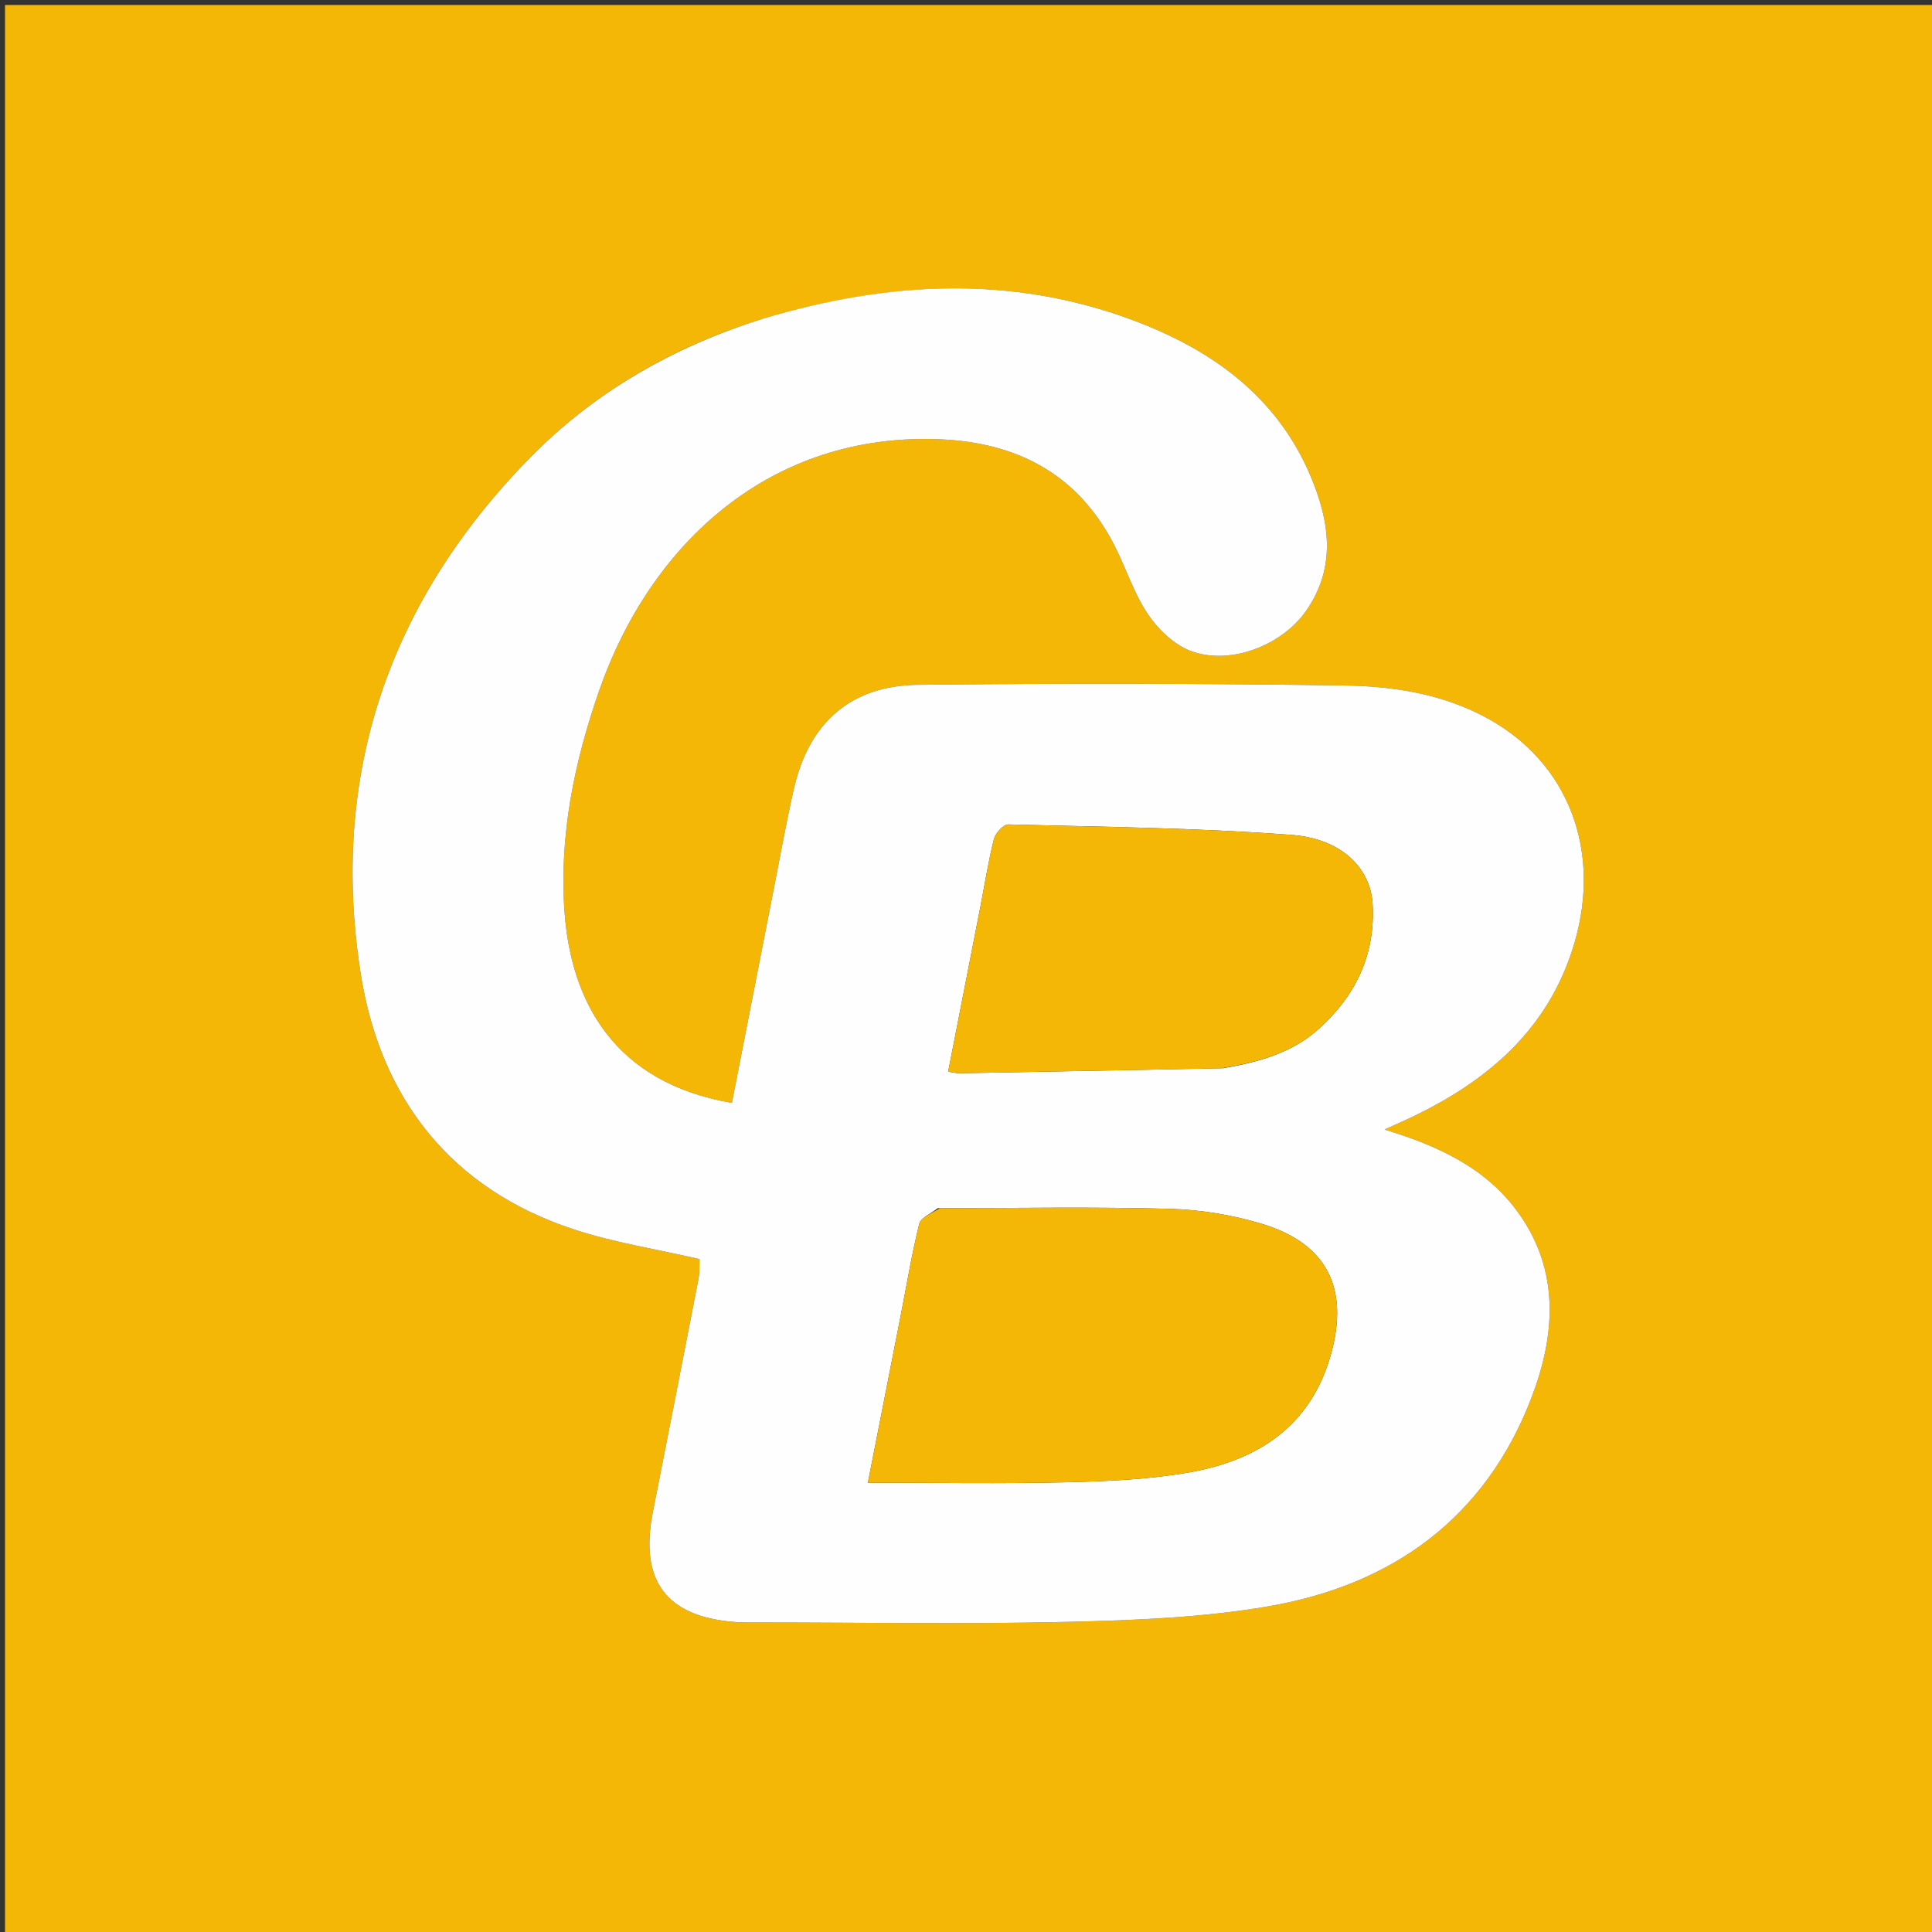 <svg version="1.1" id="Layer_1" xmlns="http://www.w3.org/2000/svg" xmlns:xlink="http://www.w3.org/1999/xlink" x="0px" y="0px"
	 width="100%" viewBox="0 0 387 387" enable-background="new 0 0 387 387" xml:space="preserve">
<rect x="0" y="0" width="387" height="387" fill="#333333" stroke="none"/>
<path fill="#F4B706" opacity="1" stroke="none" 
	d="
M261,388 
	C174,388 87.5,388 1,388 
	C1,259 1,130 1,1 
	C130,1 259,1 388,1 
	C388,130 388,259 388,388 
	C345.833,388 303.667,388 261,388 
M152.414,63.978 
	C134.852,69.487 119.176,78.475 106.322,91.532 
	C77.992,120.31 65.952,155.119 72.257,195.067 
	C76.189,219.985 90.281,238.185 115.074,246.297 
	C123.128,248.932 131.616,250.241 140.136,252.21 
	C140.086,253.228 140.189,254.748 139.91,256.194 
	C136.899,271.775 133.839,287.346 130.768,302.915 
	C128.051,316.689 133.499,323.918 147.422,324.915 
	C149.082,325.034 150.754,324.998 152.42,324.998 
	C172.917,325.004 193.424,325.364 213.91,324.875 
	C227.301,324.555 240.841,324.034 254,321.774 
	C278.933,317.493 297.6,304.051 306.828,279.815 
	C311.507,267.526 312.478,254.791 304.349,243.224 
	C298.028,234.228 288.547,229.651 277.324,226.258 
	C279.642,225.208 281.095,224.577 282.525,223.898 
	C298.065,216.518 310.331,206.11 315.387,188.849 
	C320.809,170.343 314.197,152.876 298.126,143.976 
	C289.191,139.029 279.253,137.455 269.341,137.311 
	C240.851,136.897 212.349,136.852 183.858,137.176 
	C170.398,137.329 162.045,144.801 159.04,157.942 
	C157.53,164.547 156.337,171.224 155.031,177.875 
	C152.211,192.229 149.411,206.587 146.605,220.929 
	C122.96,216.88 114.37,200.566 113.081,182.669 
	C111.985,167.441 115.021,152.684 120.014,138.356 
	C130.387,108.584 154.606,86.559 188.354,87.999 
	C203.942,88.664 216.015,95.097 223.272,109.327 
	C225.599,113.891 227.15,118.935 229.998,123.118 
	C232.085,126.183 235.332,129.259 238.727,130.472 
	C246.584,133.279 256.867,129.226 261.656,122.318 
	C267.719,113.572 266.345,104.422 262.53,95.386 
	C255.724,79.265 242.581,69.969 226.908,64.124 
	C202.486,55.017 177.795,56.371 152.414,63.978 
z"/>
<path fill="#FFFEFE" opacity="1" stroke="none" 
	d="
M152.794,63.848 
	C177.795,56.371 202.486,55.017 226.908,64.124 
	C242.581,69.969 255.724,79.265 262.53,95.386 
	C266.345,104.422 267.719,113.572 261.656,122.318 
	C256.867,129.226 246.584,133.279 238.727,130.472 
	C235.332,129.259 232.085,126.183 229.998,123.118 
	C227.15,118.935 225.599,113.891 223.272,109.327 
	C216.015,95.097 203.942,88.664 188.354,87.999 
	C154.606,86.559 130.387,108.584 120.014,138.356 
	C115.021,152.684 111.985,167.441 113.081,182.669 
	C114.37,200.566 122.96,216.88 146.605,220.929 
	C149.411,206.587 152.211,192.229 155.031,177.875 
	C156.337,171.224 157.53,164.547 159.04,157.942 
	C162.045,144.801 170.398,137.329 183.858,137.176 
	C212.349,136.852 240.851,136.897 269.341,137.311 
	C279.253,137.455 289.191,139.029 298.126,143.976 
	C314.197,152.876 320.809,170.343 315.387,188.849 
	C310.331,206.11 298.065,216.518 282.525,223.898 
	C281.095,224.577 279.642,225.208 277.324,226.258 
	C288.547,229.651 298.028,234.228 304.349,243.224 
	C312.478,254.791 311.507,267.526 306.828,279.815 
	C297.6,304.051 278.933,317.493 254,321.774 
	C240.841,324.034 227.301,324.555 213.91,324.875 
	C193.424,325.364 172.917,325.004 152.42,324.998 
	C150.754,324.998 149.082,325.034 147.422,324.915 
	C133.499,323.918 128.051,316.689 130.768,302.915 
	C133.839,287.346 136.899,271.775 139.91,256.194 
	C140.189,254.748 140.086,253.228 140.136,252.21 
	C131.616,250.241 123.128,248.932 115.074,246.297 
	C90.281,238.185 76.189,219.985 72.257,195.067 
	C65.952,155.119 77.992,120.31 106.322,91.532 
	C119.176,78.475 134.852,69.487 152.794,63.848 
M187.854,242.005 
	C186.568,243.049 184.455,243.887 184.135,245.172 
	C182.626,251.234 181.616,257.42 180.414,263.558 
	C178.264,274.536 176.104,285.511 173.848,296.997 
	C187.351,296.997 200.484,297.227 213.604,296.913 
	C221.873,296.715 230.238,296.349 238.356,294.909 
	C252.095,292.472 262.655,285.571 266.633,271.161 
	C270.267,257.994 265.792,249.066 252.713,245.13 
	C246.783,243.346 240.44,242.31 234.25,242.139 
	C219.108,241.72 203.946,242.003 187.854,242.005 
M245.053,213.974 
	C251.974,212.759 258.682,211.005 264.101,206.154 
	C271.563,199.475 275.524,191.197 274.951,181.1 
	C274.543,173.897 268.752,167.993 258.692,167.237 
	C239.837,165.819 220.886,165.634 201.97,165.143 
	C201.005,165.118 199.402,166.877 199.102,168.06 
	C197.971,172.524 197.266,177.095 196.384,181.623 
	C194.247,192.59 192.1,203.555 189.929,214.667 
	C190.948,214.809 191.597,214.988 192.242,214.977 
	C209.551,214.668 226.859,214.34 245.053,213.974 
z"/>
<path fill="#F4B706" opacity="1" stroke="none" 
	d="
M188.323,242.004 
	C203.946,242.003 219.108,241.72 234.25,242.139 
	C240.44,242.31 246.783,243.346 252.713,245.13 
	C265.792,249.066 270.267,257.994 266.633,271.161 
	C262.655,285.571 252.095,292.472 238.356,294.909 
	C230.238,296.349 221.873,296.715 213.604,296.913 
	C200.484,297.227 187.351,296.997 173.848,296.997 
	C176.104,285.511 178.264,274.536 180.414,263.558 
	C181.616,257.42 182.626,251.234 184.135,245.172 
	C184.455,243.887 186.568,243.049 188.323,242.004 
z"/>
<path fill="#F4B706" opacity="1" stroke="none" 
	d="
M244.61,213.995 
	C226.859,214.34 209.551,214.668 192.242,214.977 
	C191.597,214.988 190.948,214.809 189.929,214.667 
	C192.1,203.555 194.247,192.59 196.384,181.623 
	C197.266,177.095 197.971,172.524 199.102,168.06 
	C199.402,166.877 201.005,165.118 201.97,165.143 
	C220.886,165.634 239.837,165.819 258.692,167.237 
	C268.752,167.993 274.543,173.897 274.951,181.1 
	C275.524,191.197 271.563,199.475 264.101,206.154 
	C258.682,211.005 251.974,212.759 244.61,213.995 
z"/>
</svg>